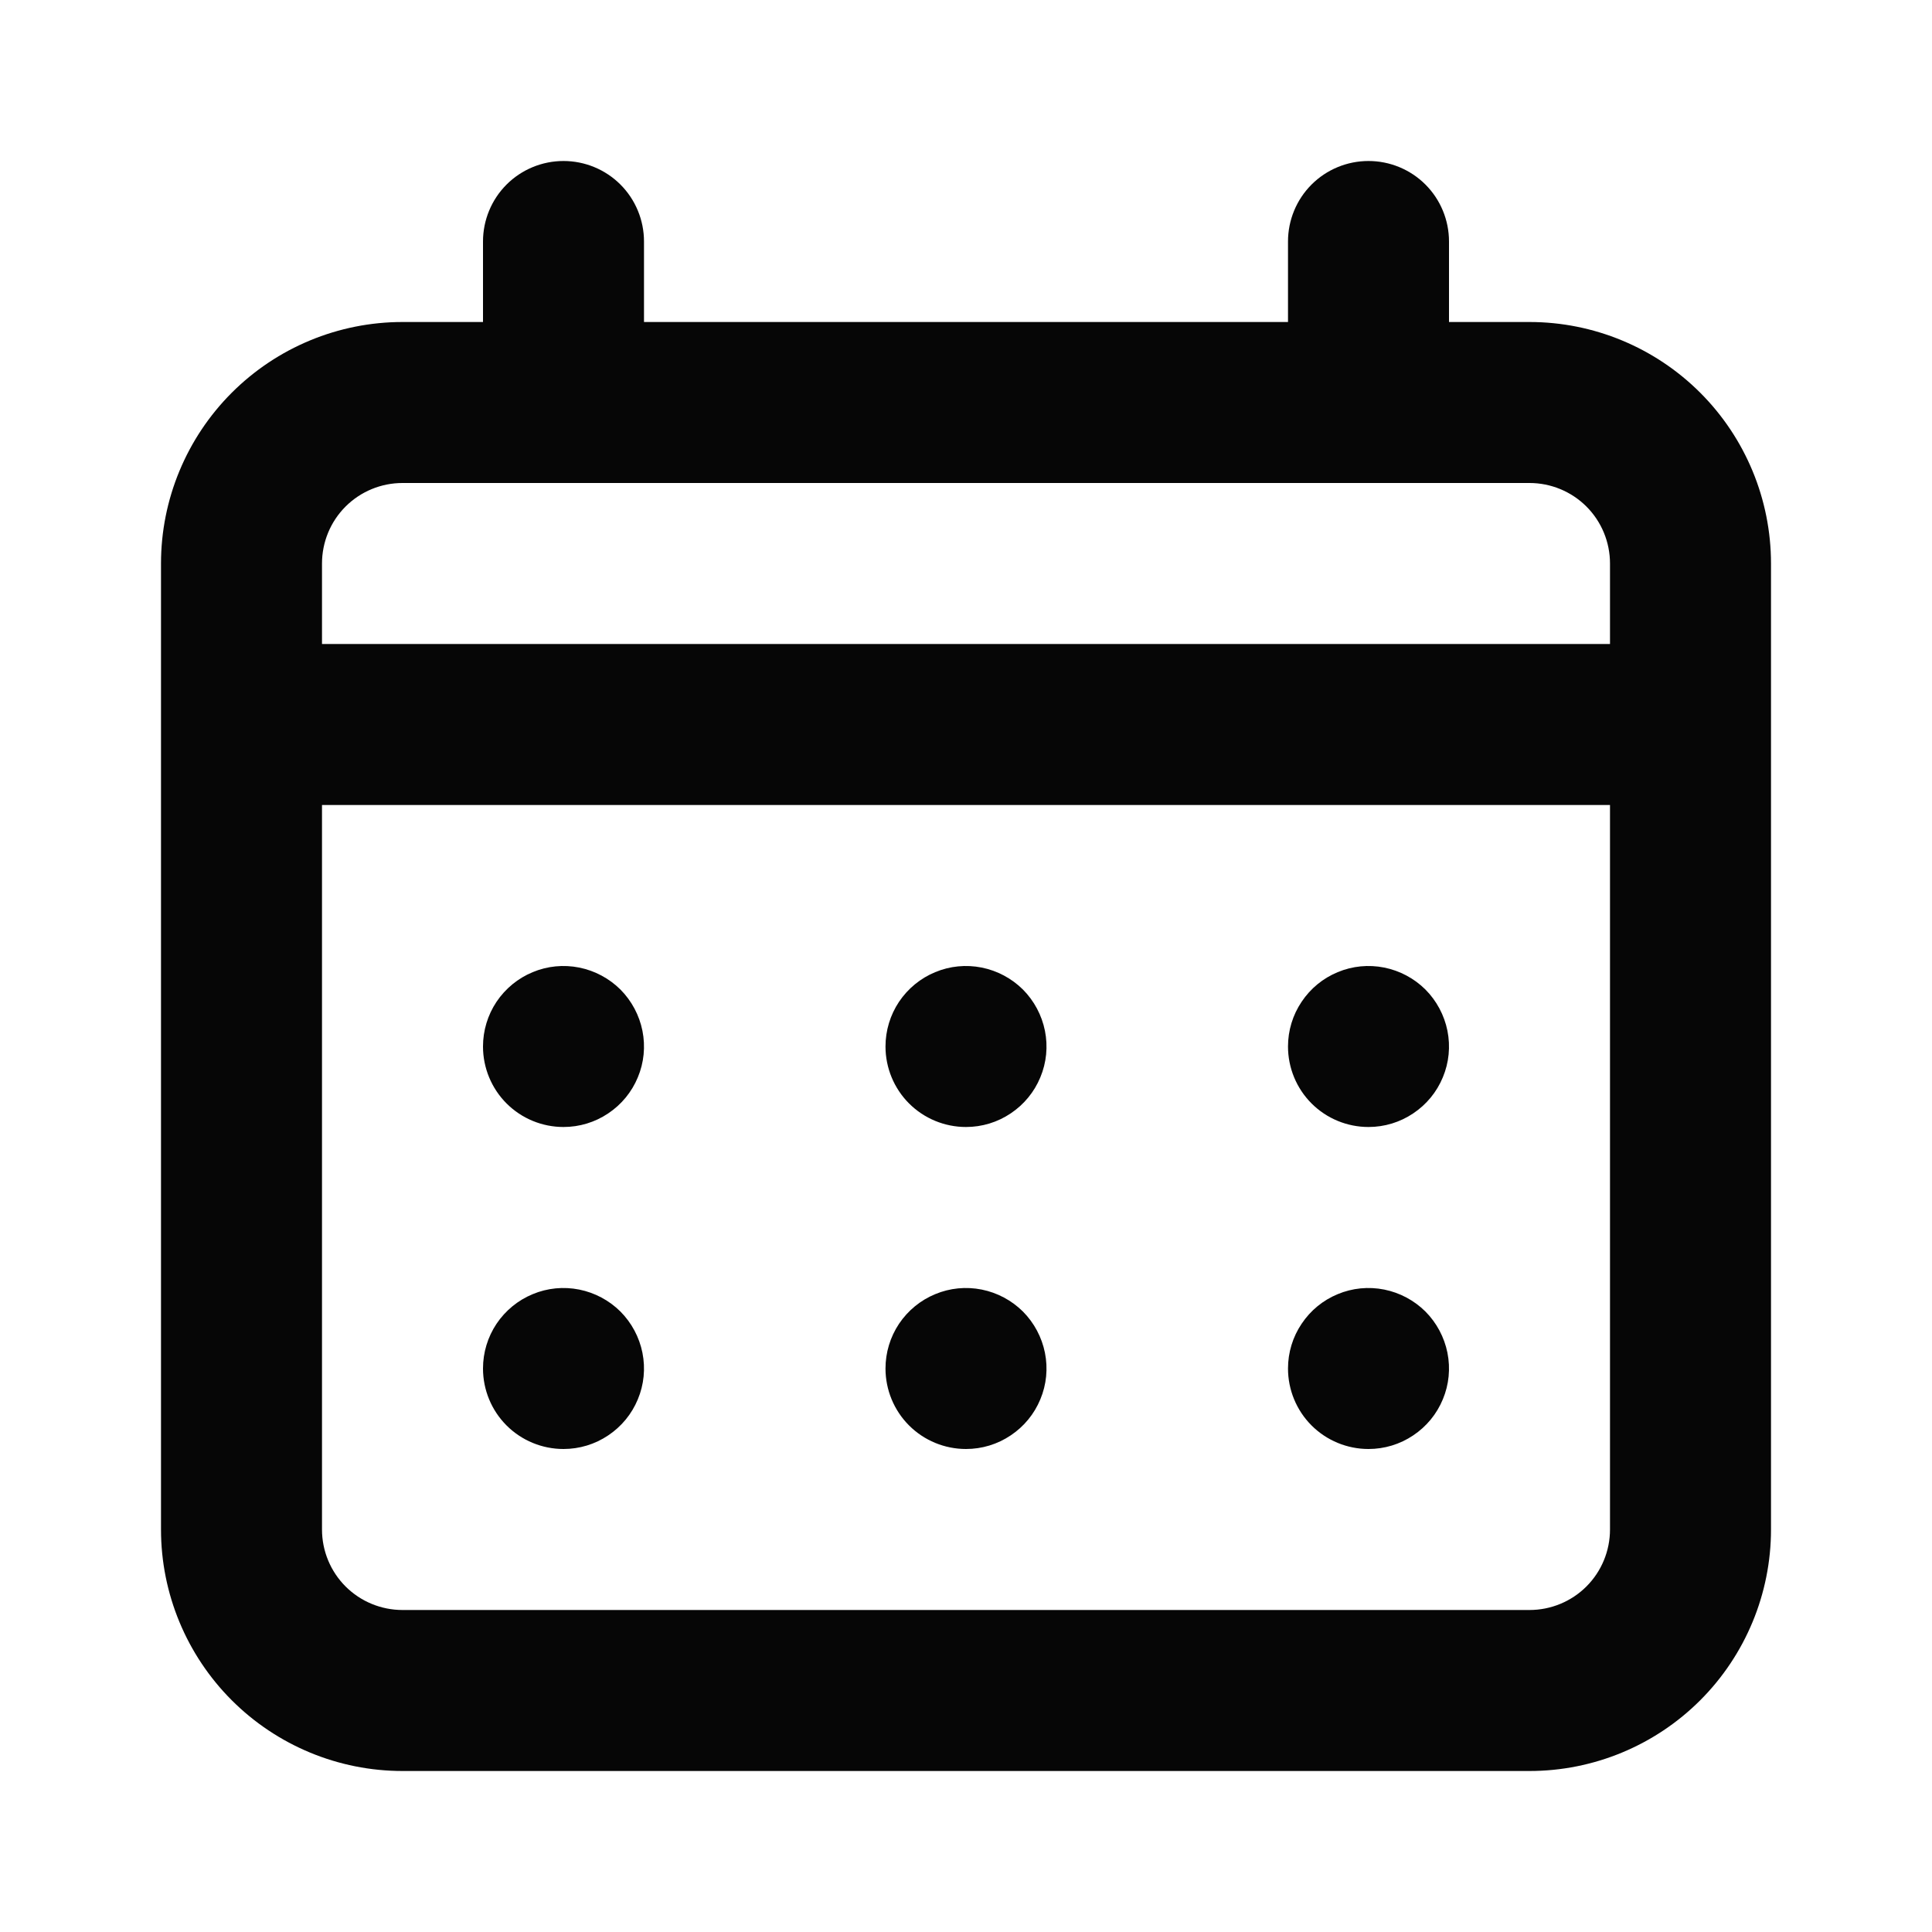 <svg width="21" height="21" viewBox="0 0 21 21" fill="none" xmlns="http://www.w3.org/2000/svg">
<path d="M10.5 12.25C10.673 12.25 10.842 12.199 10.986 12.102C11.13 12.006 11.242 11.87 11.308 11.71C11.375 11.55 11.392 11.374 11.358 11.204C11.324 11.035 11.241 10.879 11.119 10.756C10.996 10.634 10.84 10.551 10.671 10.517C10.501 10.483 10.325 10.5 10.165 10.567C10.005 10.633 9.869 10.745 9.772 10.889C9.676 11.033 9.625 11.202 9.625 11.375C9.625 11.607 9.717 11.83 9.881 11.994C10.045 12.158 10.268 12.25 10.5 12.25ZM14.875 12.25C15.048 12.25 15.217 12.199 15.361 12.102C15.505 12.006 15.617 11.87 15.683 11.71C15.75 11.55 15.767 11.374 15.733 11.204C15.699 11.035 15.616 10.879 15.494 10.756C15.371 10.634 15.215 10.551 15.046 10.517C14.876 10.483 14.7 10.5 14.54 10.567C14.38 10.633 14.244 10.745 14.148 10.889C14.051 11.033 14 11.202 14 11.375C14 11.607 14.092 11.83 14.256 11.994C14.42 12.158 14.643 12.25 14.875 12.25ZM10.5 15.75C10.673 15.75 10.842 15.699 10.986 15.602C11.13 15.506 11.242 15.37 11.308 15.21C11.375 15.05 11.392 14.874 11.358 14.704C11.324 14.535 11.241 14.379 11.119 14.256C10.996 14.134 10.84 14.051 10.671 14.017C10.501 13.983 10.325 14 10.165 14.067C10.005 14.133 9.869 14.245 9.772 14.389C9.676 14.533 9.625 14.702 9.625 14.875C9.625 15.107 9.717 15.33 9.881 15.494C10.045 15.658 10.268 15.75 10.5 15.75ZM14.875 15.75C15.048 15.75 15.217 15.699 15.361 15.602C15.505 15.506 15.617 15.37 15.683 15.21C15.75 15.05 15.767 14.874 15.733 14.704C15.699 14.535 15.616 14.379 15.494 14.256C15.371 14.134 15.215 14.051 15.046 14.017C14.876 13.983 14.7 14 14.54 14.067C14.38 14.133 14.244 14.245 14.148 14.389C14.051 14.533 14 14.702 14 14.875C14 15.107 14.092 15.33 14.256 15.494C14.42 15.658 14.643 15.75 14.875 15.75ZM6.125 12.25C6.298 12.25 6.467 12.199 6.611 12.102C6.755 12.006 6.867 11.87 6.933 11.71C7 11.55 7.017 11.374 6.983 11.204C6.949 11.035 6.866 10.879 6.744 10.756C6.621 10.634 6.465 10.551 6.296 10.517C6.126 10.483 5.95 10.5 5.79 10.567C5.63 10.633 5.494 10.745 5.397 10.889C5.301 11.033 5.25 11.202 5.25 11.375C5.25 11.607 5.342 11.83 5.506 11.994C5.67 12.158 5.893 12.25 6.125 12.25ZM16.625 3.5H15.75V2.625C15.75 2.393 15.658 2.17 15.494 2.006C15.33 1.842 15.107 1.75 14.875 1.75C14.643 1.75 14.42 1.842 14.256 2.006C14.092 2.17 14 2.393 14 2.625V3.5H7V2.625C7 2.393 6.908 2.17 6.744 2.006C6.58 1.842 6.357 1.75 6.125 1.75C5.893 1.75 5.67 1.842 5.506 2.006C5.342 2.17 5.25 2.393 5.25 2.625V3.5H4.375C3.679 3.5 3.011 3.777 2.519 4.269C2.027 4.761 1.75 5.429 1.75 6.125V16.625C1.75 17.321 2.027 17.989 2.519 18.481C3.011 18.973 3.679 19.25 4.375 19.25H16.625C17.321 19.25 17.989 18.973 18.481 18.481C18.973 17.989 19.25 17.321 19.25 16.625V6.125C19.25 5.429 18.973 4.761 18.481 4.269C17.989 3.777 17.321 3.5 16.625 3.5ZM17.5 16.625C17.5 16.857 17.408 17.08 17.244 17.244C17.08 17.408 16.857 17.5 16.625 17.5H4.375C4.143 17.5 3.92 17.408 3.756 17.244C3.592 17.08 3.5 16.857 3.5 16.625V8.75H17.5V16.625ZM17.5 7H3.5V6.125C3.5 5.893 3.592 5.67 3.756 5.506C3.92 5.342 4.143 5.25 4.375 5.25H16.625C16.857 5.25 17.08 5.342 17.244 5.506C17.408 5.67 17.5 5.893 17.5 6.125V7ZM6.125 15.75C6.298 15.75 6.467 15.699 6.611 15.602C6.755 15.506 6.867 15.37 6.933 15.21C7 15.05 7.017 14.874 6.983 14.704C6.949 14.535 6.866 14.379 6.744 14.256C6.621 14.134 6.465 14.051 6.296 14.017C6.126 13.983 5.95 14 5.79 14.067C5.63 14.133 5.494 14.245 5.397 14.389C5.301 14.533 5.25 14.702 5.25 14.875C5.25 15.107 5.342 15.33 5.506 15.494C5.67 15.658 5.893 15.75 6.125 15.75Z" fill="#060606"/>
</svg>
